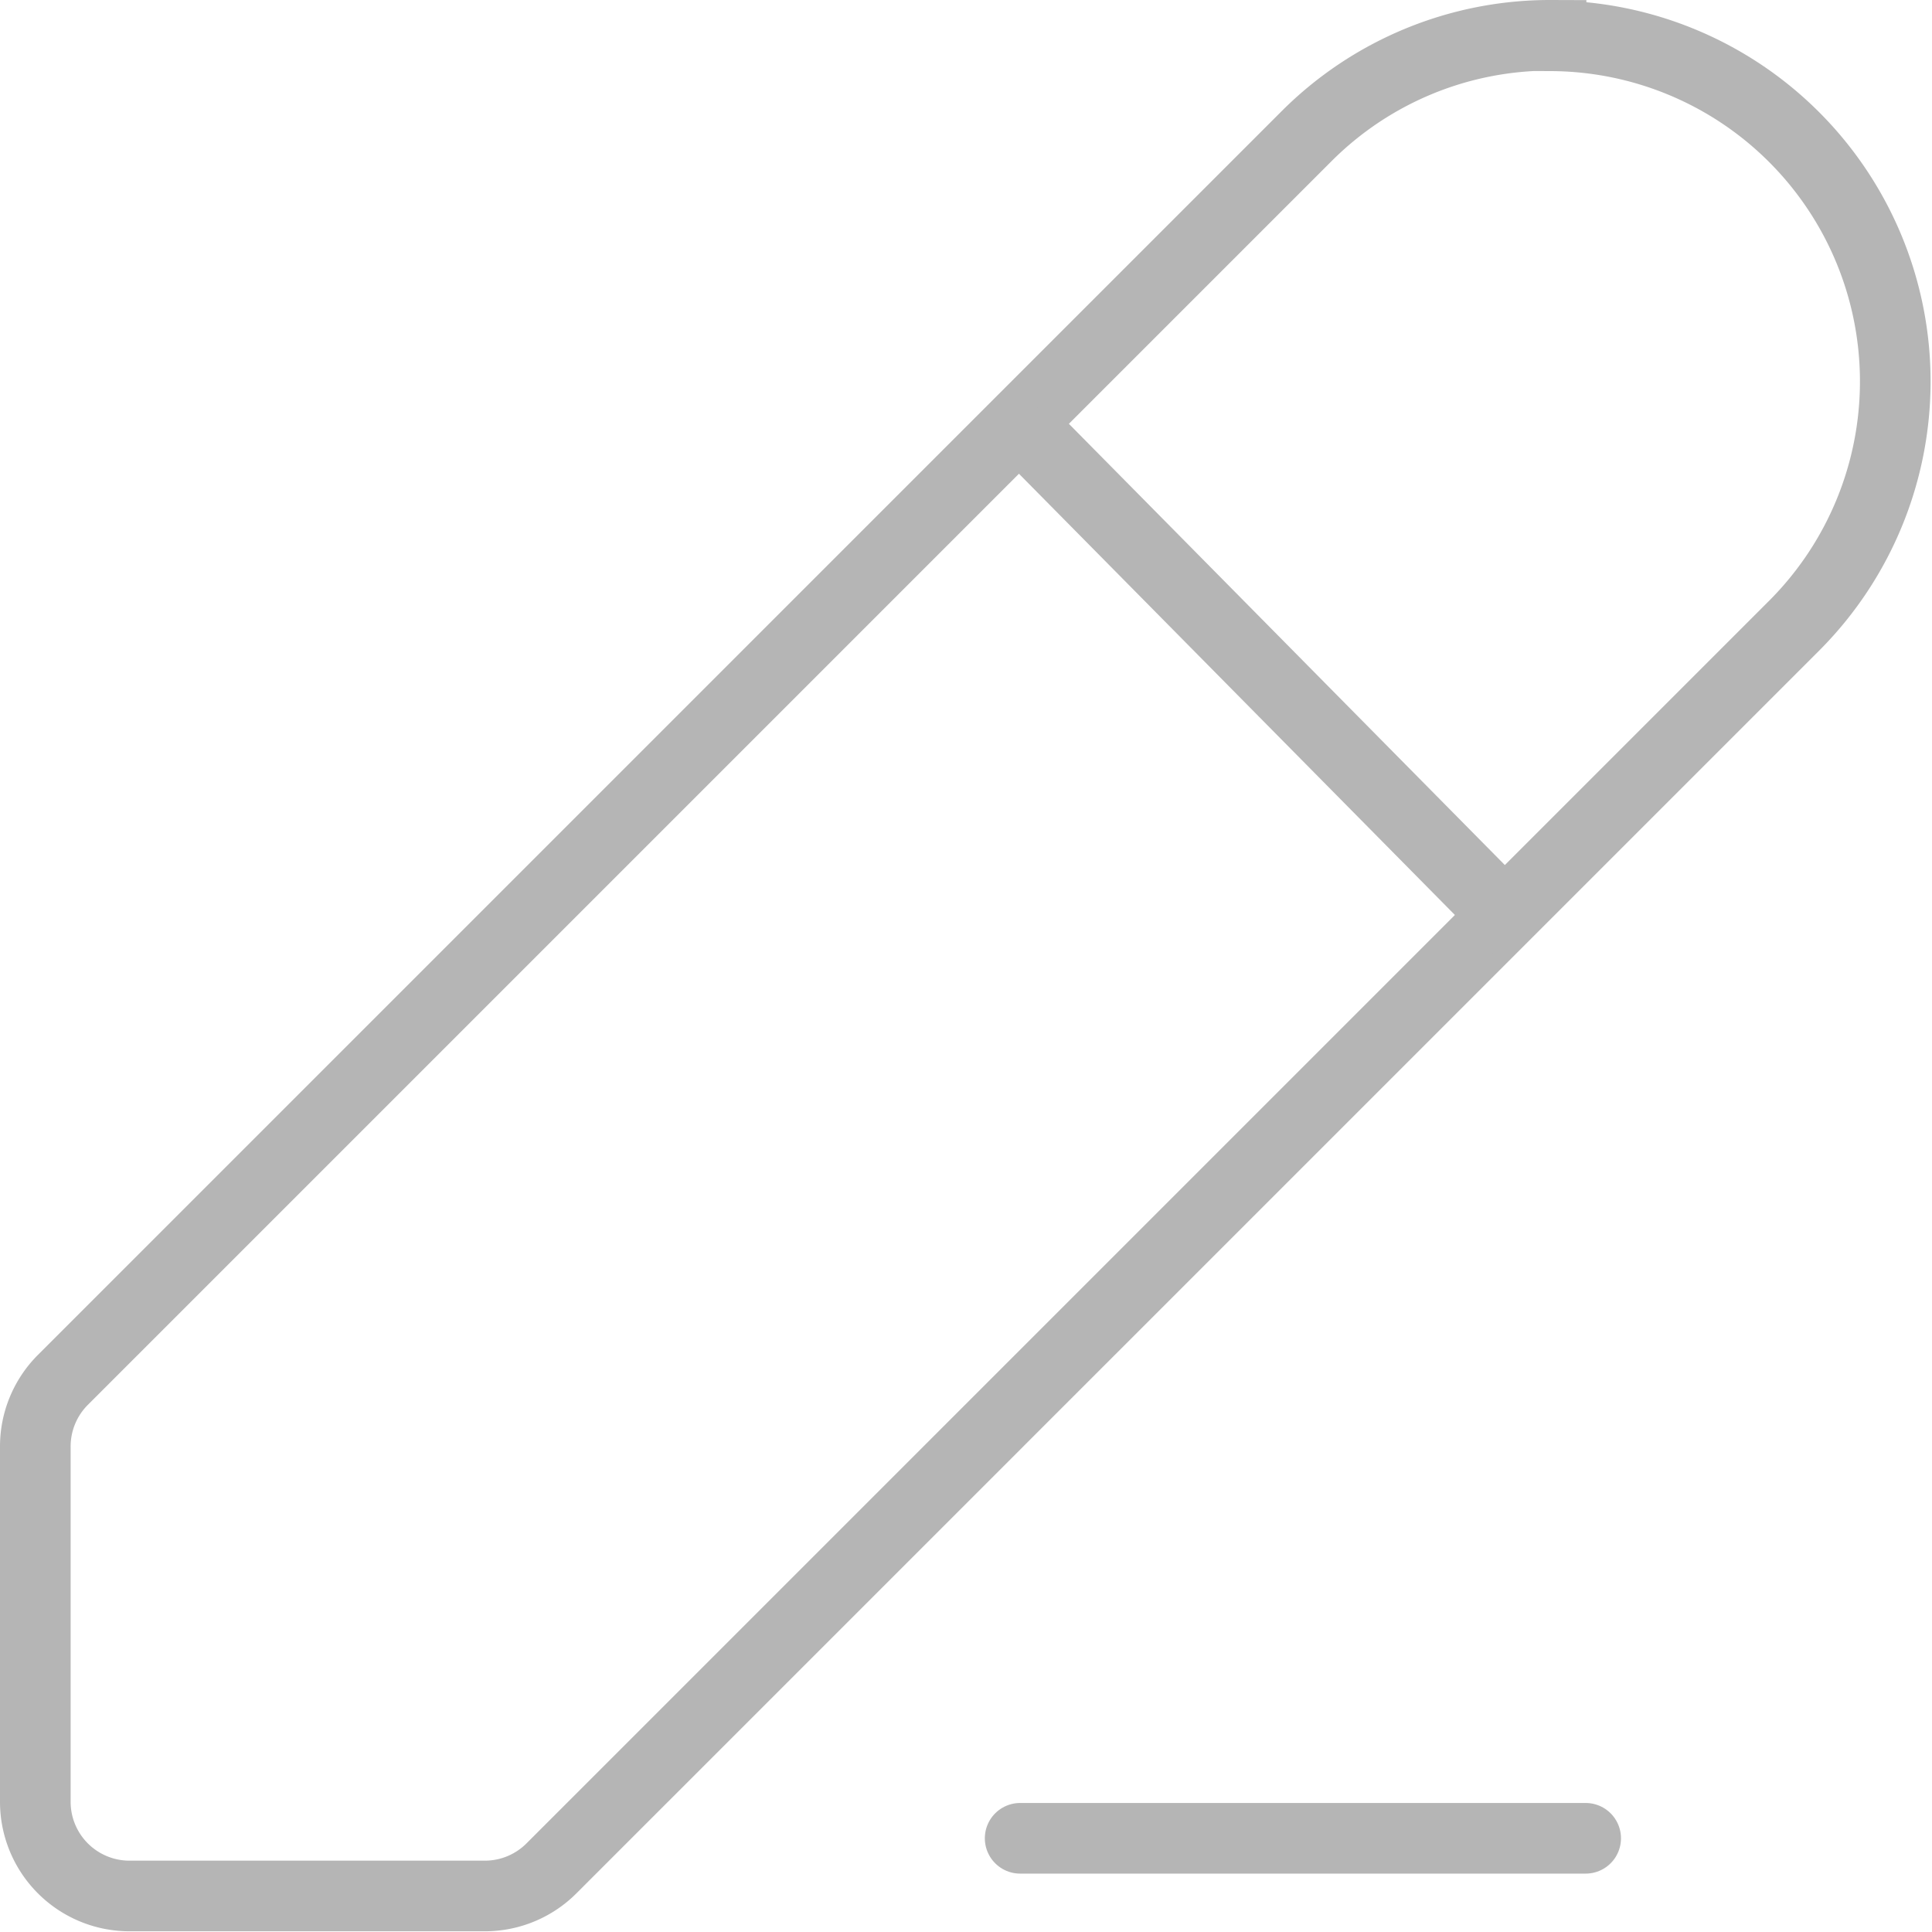 <svg id="fc3bc8f3-eea6-4ca6-bc1e-bee79e1447c8" data-name="Layer 3" xmlns="http://www.w3.org/2000/svg" viewBox="0 0 82.06 82.06"><defs><style>.a2251ed8-f82b-429c-bae6-3b90f2589836,.ac97b7a0-d0a9-4886-ac81-7226b539df4b{fill:none;stroke:#b5b5b5;stroke-miterlimit:10;stroke-width:3px;}.ac97b7a0-d0a9-4886-ac81-7226b539df4b{stroke-linecap:round;}</style></defs><title>editIcon</title><g id="be29182d-7873-4758-aa9e-c5cb5291f50a" data-name="pencil"><path class="a2251ed8-f82b-429c-bae6-3b90f2589836" d="M768.38,848.72A14.61,14.61,0,0,0,758,853l-52.83,52.83a4,4,0,0,0-1.17,2.83v15.09a4,4,0,0,0,4,4h15.1a4,4,0,0,0,2.83-1.18l52.83-52.83a14.68,14.68,0,0,0-10.38-25Z" transform="translate(-702.5 -847.22)"/><path class="a2251ed8-f82b-429c-bae6-3b90f2589836" d="M748.1,872.33" transform="translate(-702.5 -847.22)"/><path class="a2251ed8-f82b-429c-bae6-3b90f2589836" d="M745.7,862.73" transform="translate(-702.5 -847.22)"/><line class="a2251ed8-f82b-429c-bae6-3b90f2589836" x1="43.33" y1="18.04" x2="64.82" y2="39.79"/><path class="a2251ed8-f82b-429c-bae6-3b90f2589836" d="M762.51,875" transform="translate(-702.5 -847.22)"/></g><line id="a462b60e-1855-4c16-9d08-24e981aeaf5e" data-name="line" class="ac97b7a0-d0a9-4886-ac81-7226b539df4b" x1="43.33" y1="78.08" x2="67.35" y2="78.08"/></svg>